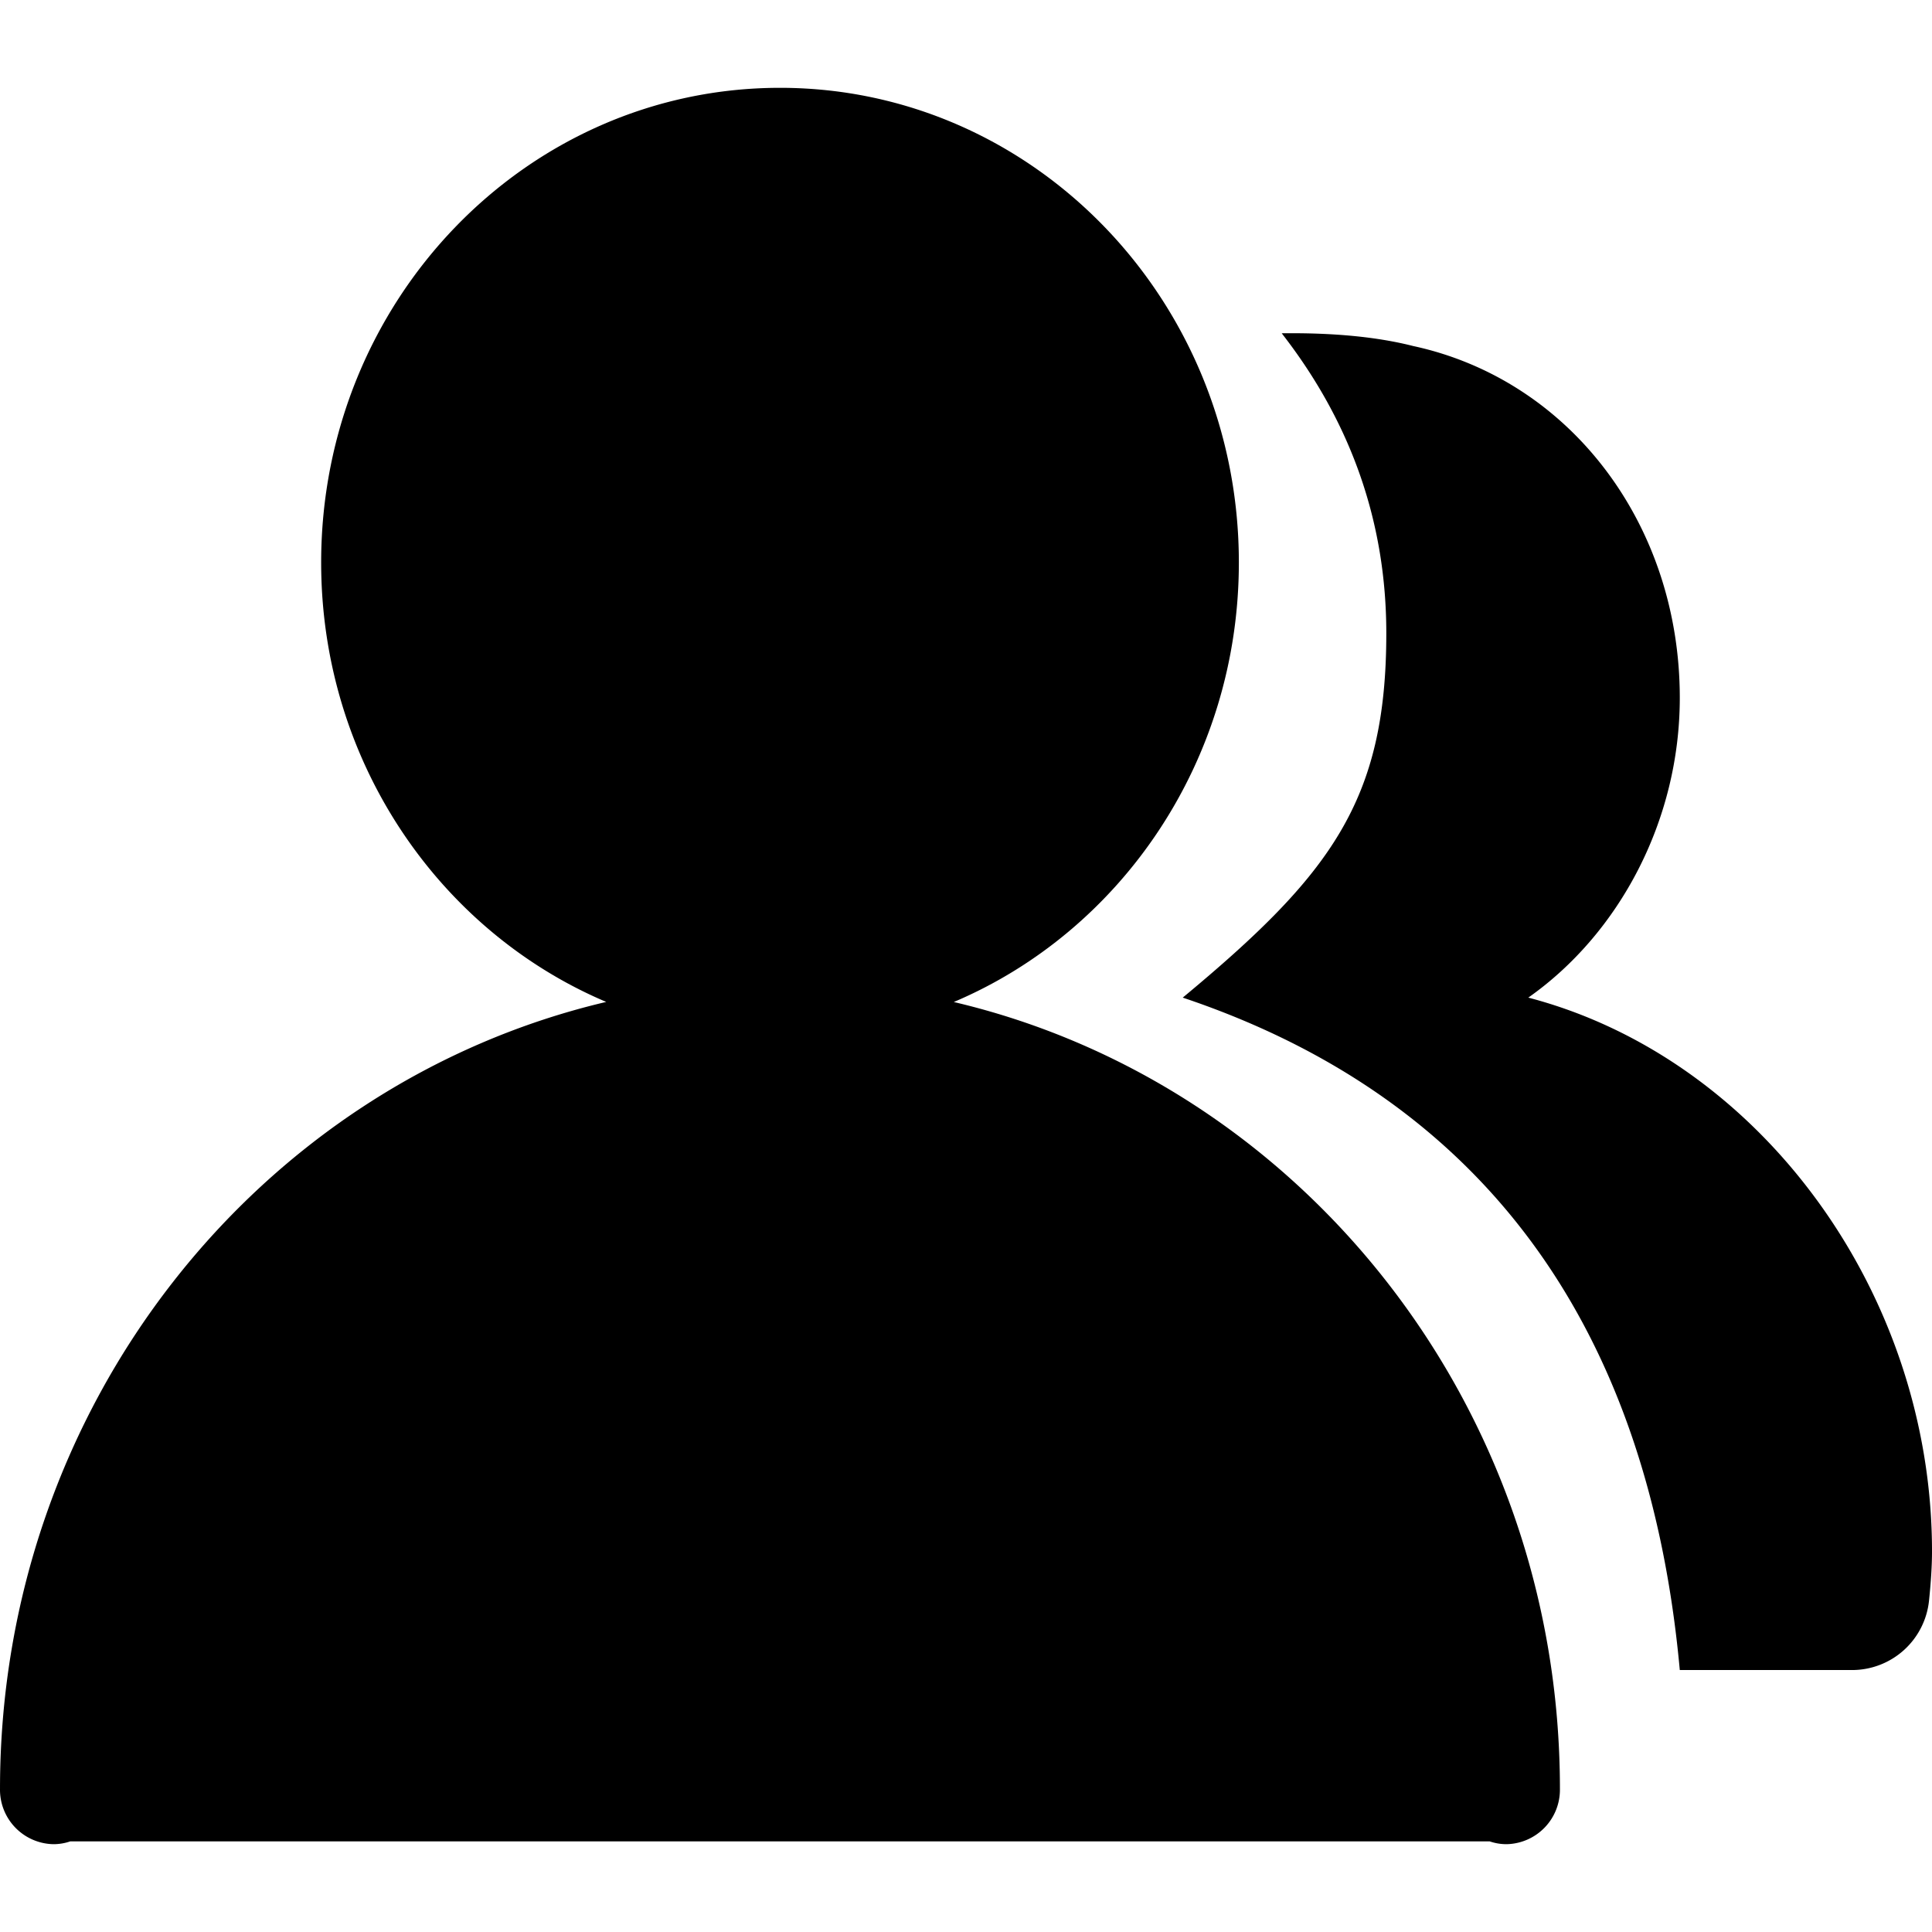 <svg xmlns="http://www.w3.org/2000/svg" version="1.1" width="1024" height="1024" fill="currentColor" aria-hidden="true" focusable="false">
    <path d="M413.42 46.545c134.284 0 243.2 112.64 243.2 251.578 0 105.239-62.464 195.398-151.087 232.96 183.948 43.287 321.257 213.551 321.257 417.047a28.858 28.858 0 0 1-28.3 29.324 27.415 27.415 0 0 1-8.937-1.489H37.24A27.415 27.415 0 0 1 28.35 977.455 28.858 28.858 0 0 1 0.004 948.131c0-203.497 137.309-373.76 321.303-417.094C232.731 493.521 170.22 403.363 170.22 298.124 170.22 159.185 279.09 46.545 413.42 46.545z m265.914 130.095c27.601-0.326 50.828 1.955 69.632 6.749 83.084 17.92 141.359 94.394 141.359 186.461 0 64.977-32.07 124.975-80.291 158.906C932.775 560.873 1024.004 685.149 1024.004 822.319c0 7.075-0.512 15.779-1.583 26.065a41.007 41.007 0 0 1-40.82 36.771h-91.276c-18.525-202.38-122.601-309.155-263.447-356.399 78.476-65.164 107.892-104.308 107.892-193.117 0-58.508-18.479-111.523-55.436-158.999z"></path>
</svg>
